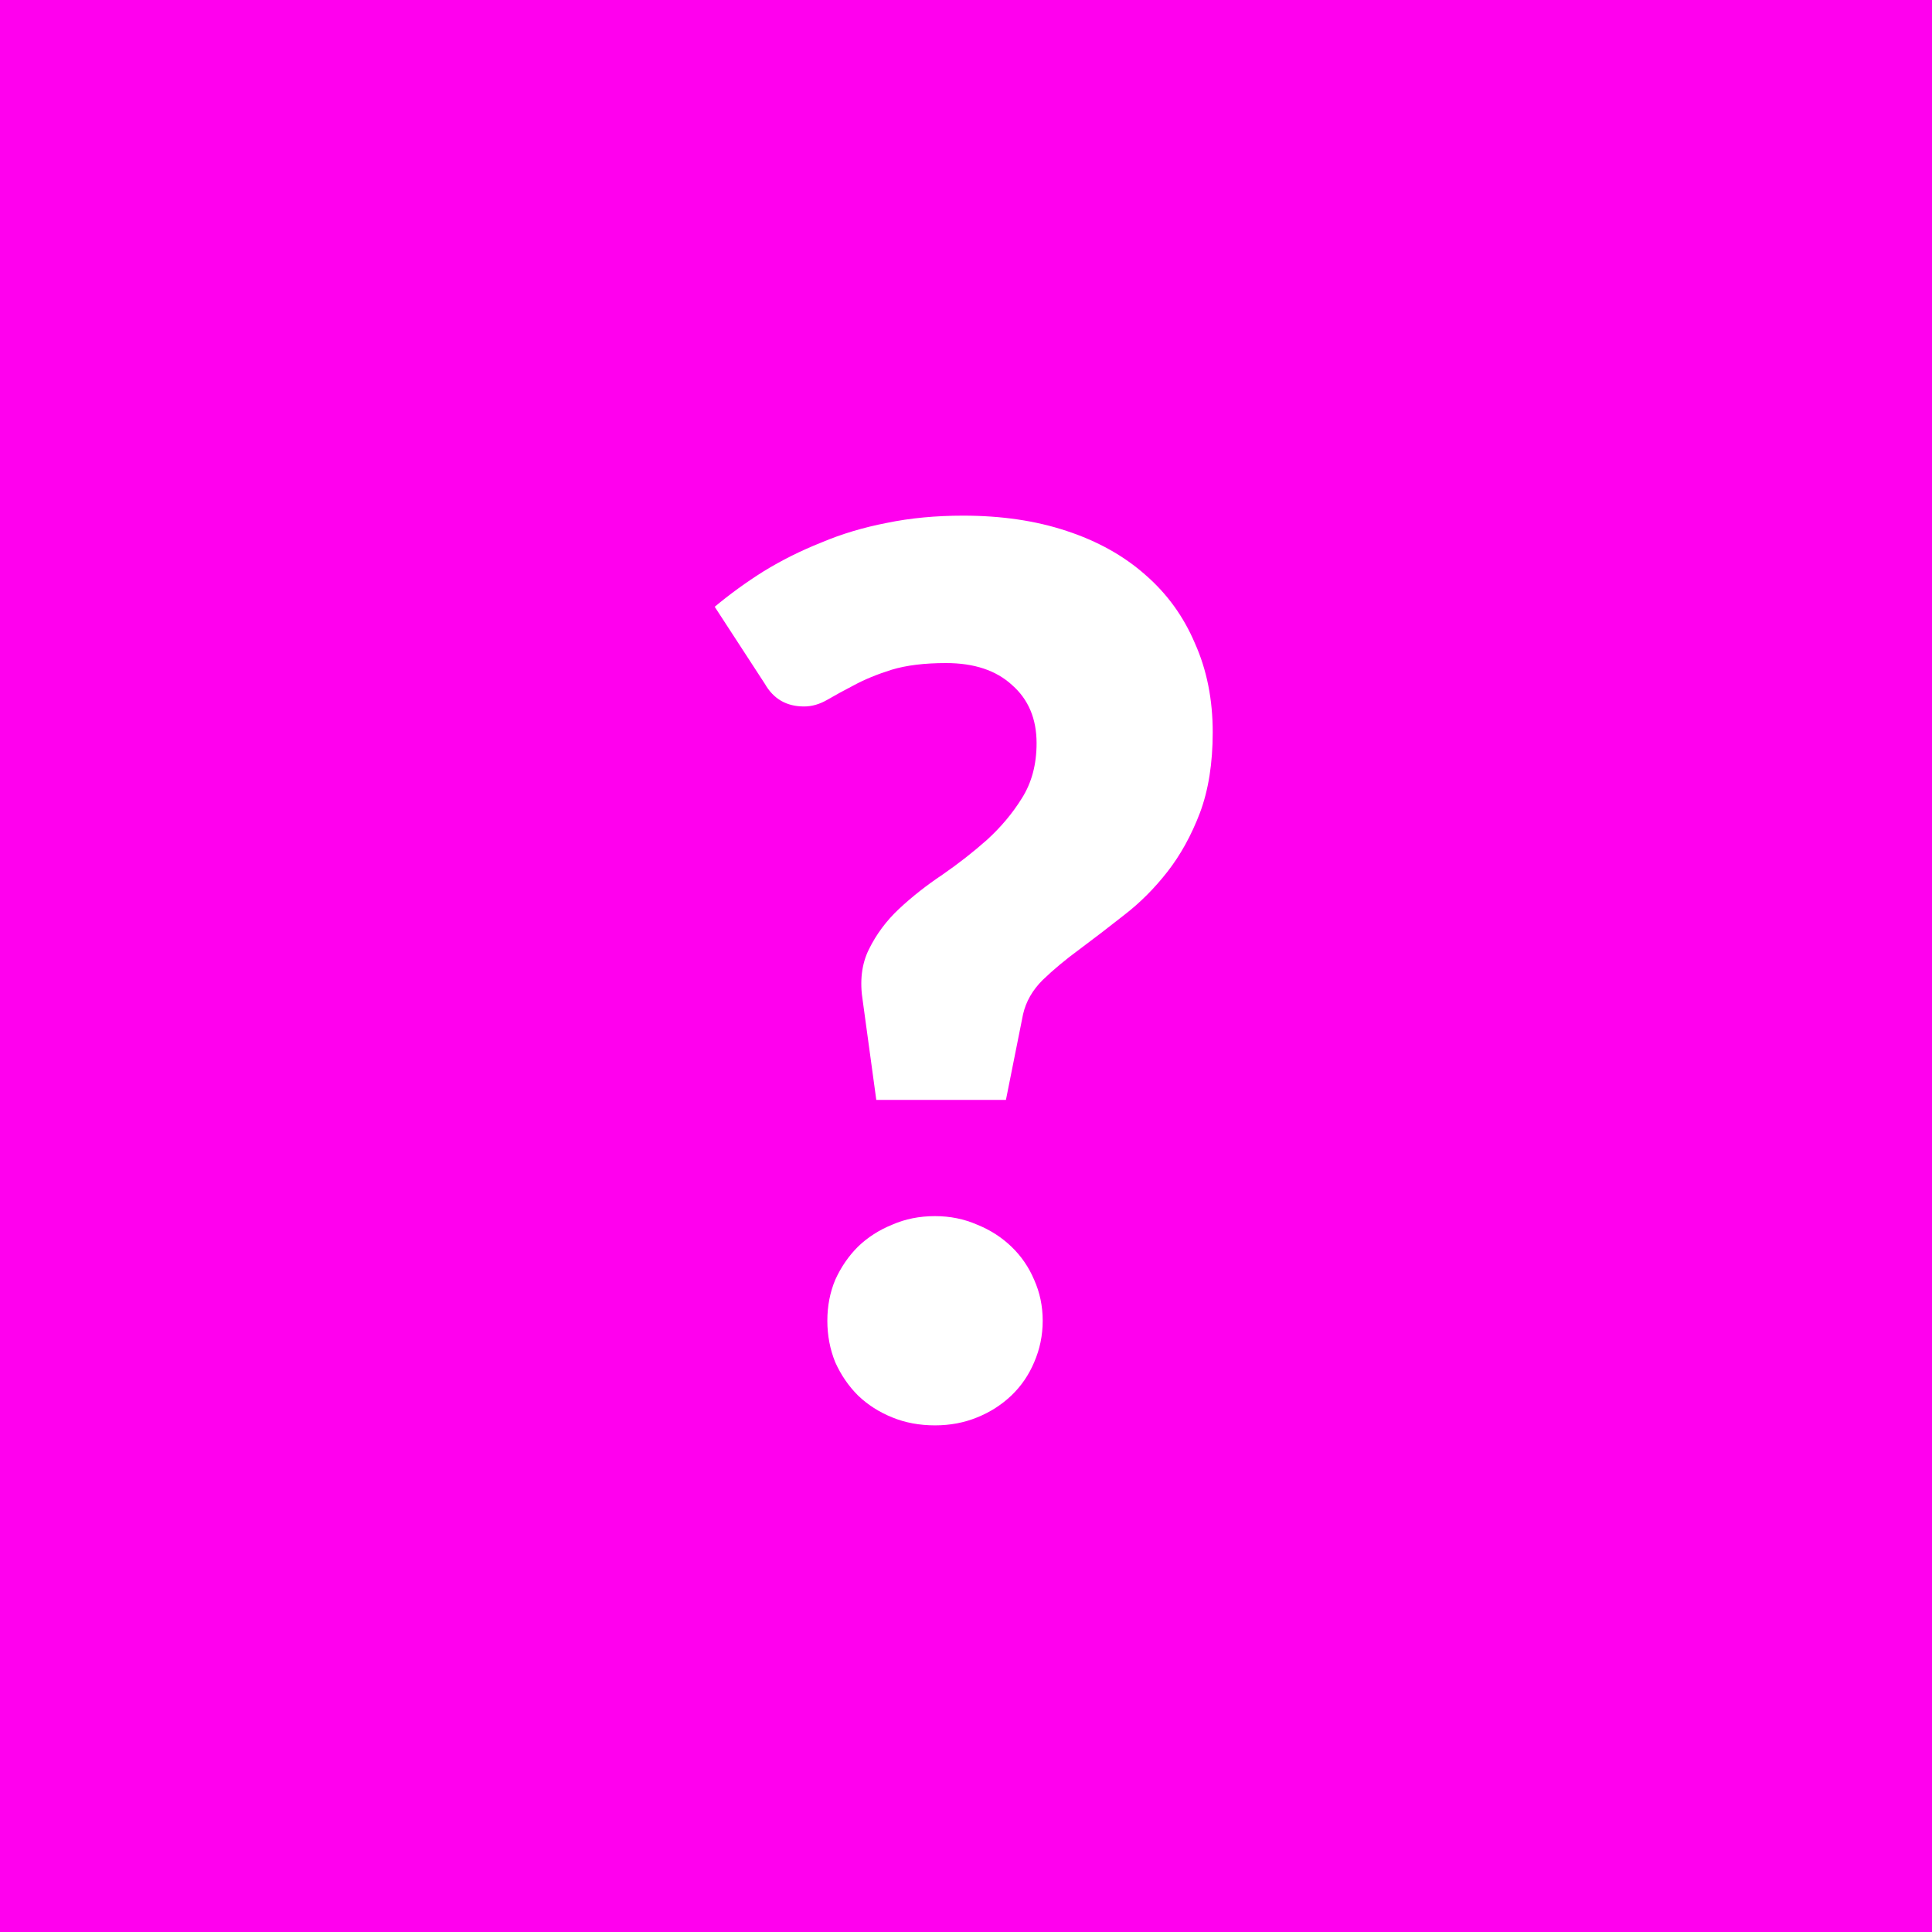 <svg width="30" height="30" viewBox="0 0 30 30" fill="none" xmlns="http://www.w3.org/2000/svg">
<rect width="30" height="30" fill="#FF00EE"/>
<path d="M11.098 9.422C11.333 9.226 11.586 9.042 11.858 8.871C12.137 8.7 12.435 8.551 12.752 8.425C13.068 8.291 13.407 8.19 13.768 8.12C14.135 8.044 14.531 8.007 14.956 8.007C15.551 8.007 16.086 8.086 16.561 8.244C17.042 8.402 17.451 8.63 17.787 8.928C18.122 9.219 18.379 9.574 18.556 9.992C18.74 10.404 18.831 10.863 18.831 11.37C18.831 11.851 18.765 12.269 18.632 12.623C18.499 12.972 18.331 13.276 18.128 13.536C17.926 13.795 17.701 14.02 17.454 14.21C17.213 14.4 16.982 14.577 16.761 14.742C16.545 14.9 16.355 15.059 16.191 15.217C16.032 15.375 15.931 15.553 15.886 15.749L15.62 17.079H13.607L13.398 15.55C13.347 15.239 13.379 14.97 13.492 14.742C13.607 14.508 13.762 14.299 13.958 14.115C14.161 13.925 14.386 13.748 14.633 13.583C14.88 13.412 15.111 13.232 15.326 13.041C15.541 12.845 15.722 12.63 15.867 12.396C16.02 12.155 16.096 11.87 16.096 11.54C16.096 11.161 15.969 10.86 15.716 10.638C15.469 10.41 15.127 10.296 14.69 10.296C14.354 10.296 14.072 10.331 13.844 10.4C13.622 10.47 13.429 10.549 13.264 10.638C13.106 10.72 12.967 10.796 12.847 10.866C12.726 10.936 12.606 10.97 12.486 10.97C12.213 10.97 12.011 10.853 11.877 10.619L11.098 9.422ZM12.847 20.509C12.847 20.28 12.888 20.068 12.97 19.872C13.059 19.676 13.176 19.505 13.322 19.359C13.473 19.213 13.651 19.099 13.854 19.017C14.056 18.928 14.278 18.884 14.518 18.884C14.753 18.884 14.971 18.928 15.174 19.017C15.377 19.099 15.554 19.213 15.706 19.359C15.858 19.505 15.975 19.676 16.058 19.872C16.146 20.068 16.191 20.28 16.191 20.509C16.191 20.736 16.146 20.952 16.058 21.154C15.975 21.351 15.858 21.522 15.706 21.668C15.554 21.813 15.377 21.927 15.174 22.009C14.971 22.092 14.753 22.133 14.518 22.133C14.278 22.133 14.056 22.092 13.854 22.009C13.651 21.927 13.473 21.813 13.322 21.668C13.176 21.522 13.059 21.351 12.97 21.154C12.888 20.952 12.847 20.736 12.847 20.509Z" fill="white"/>
</svg>
